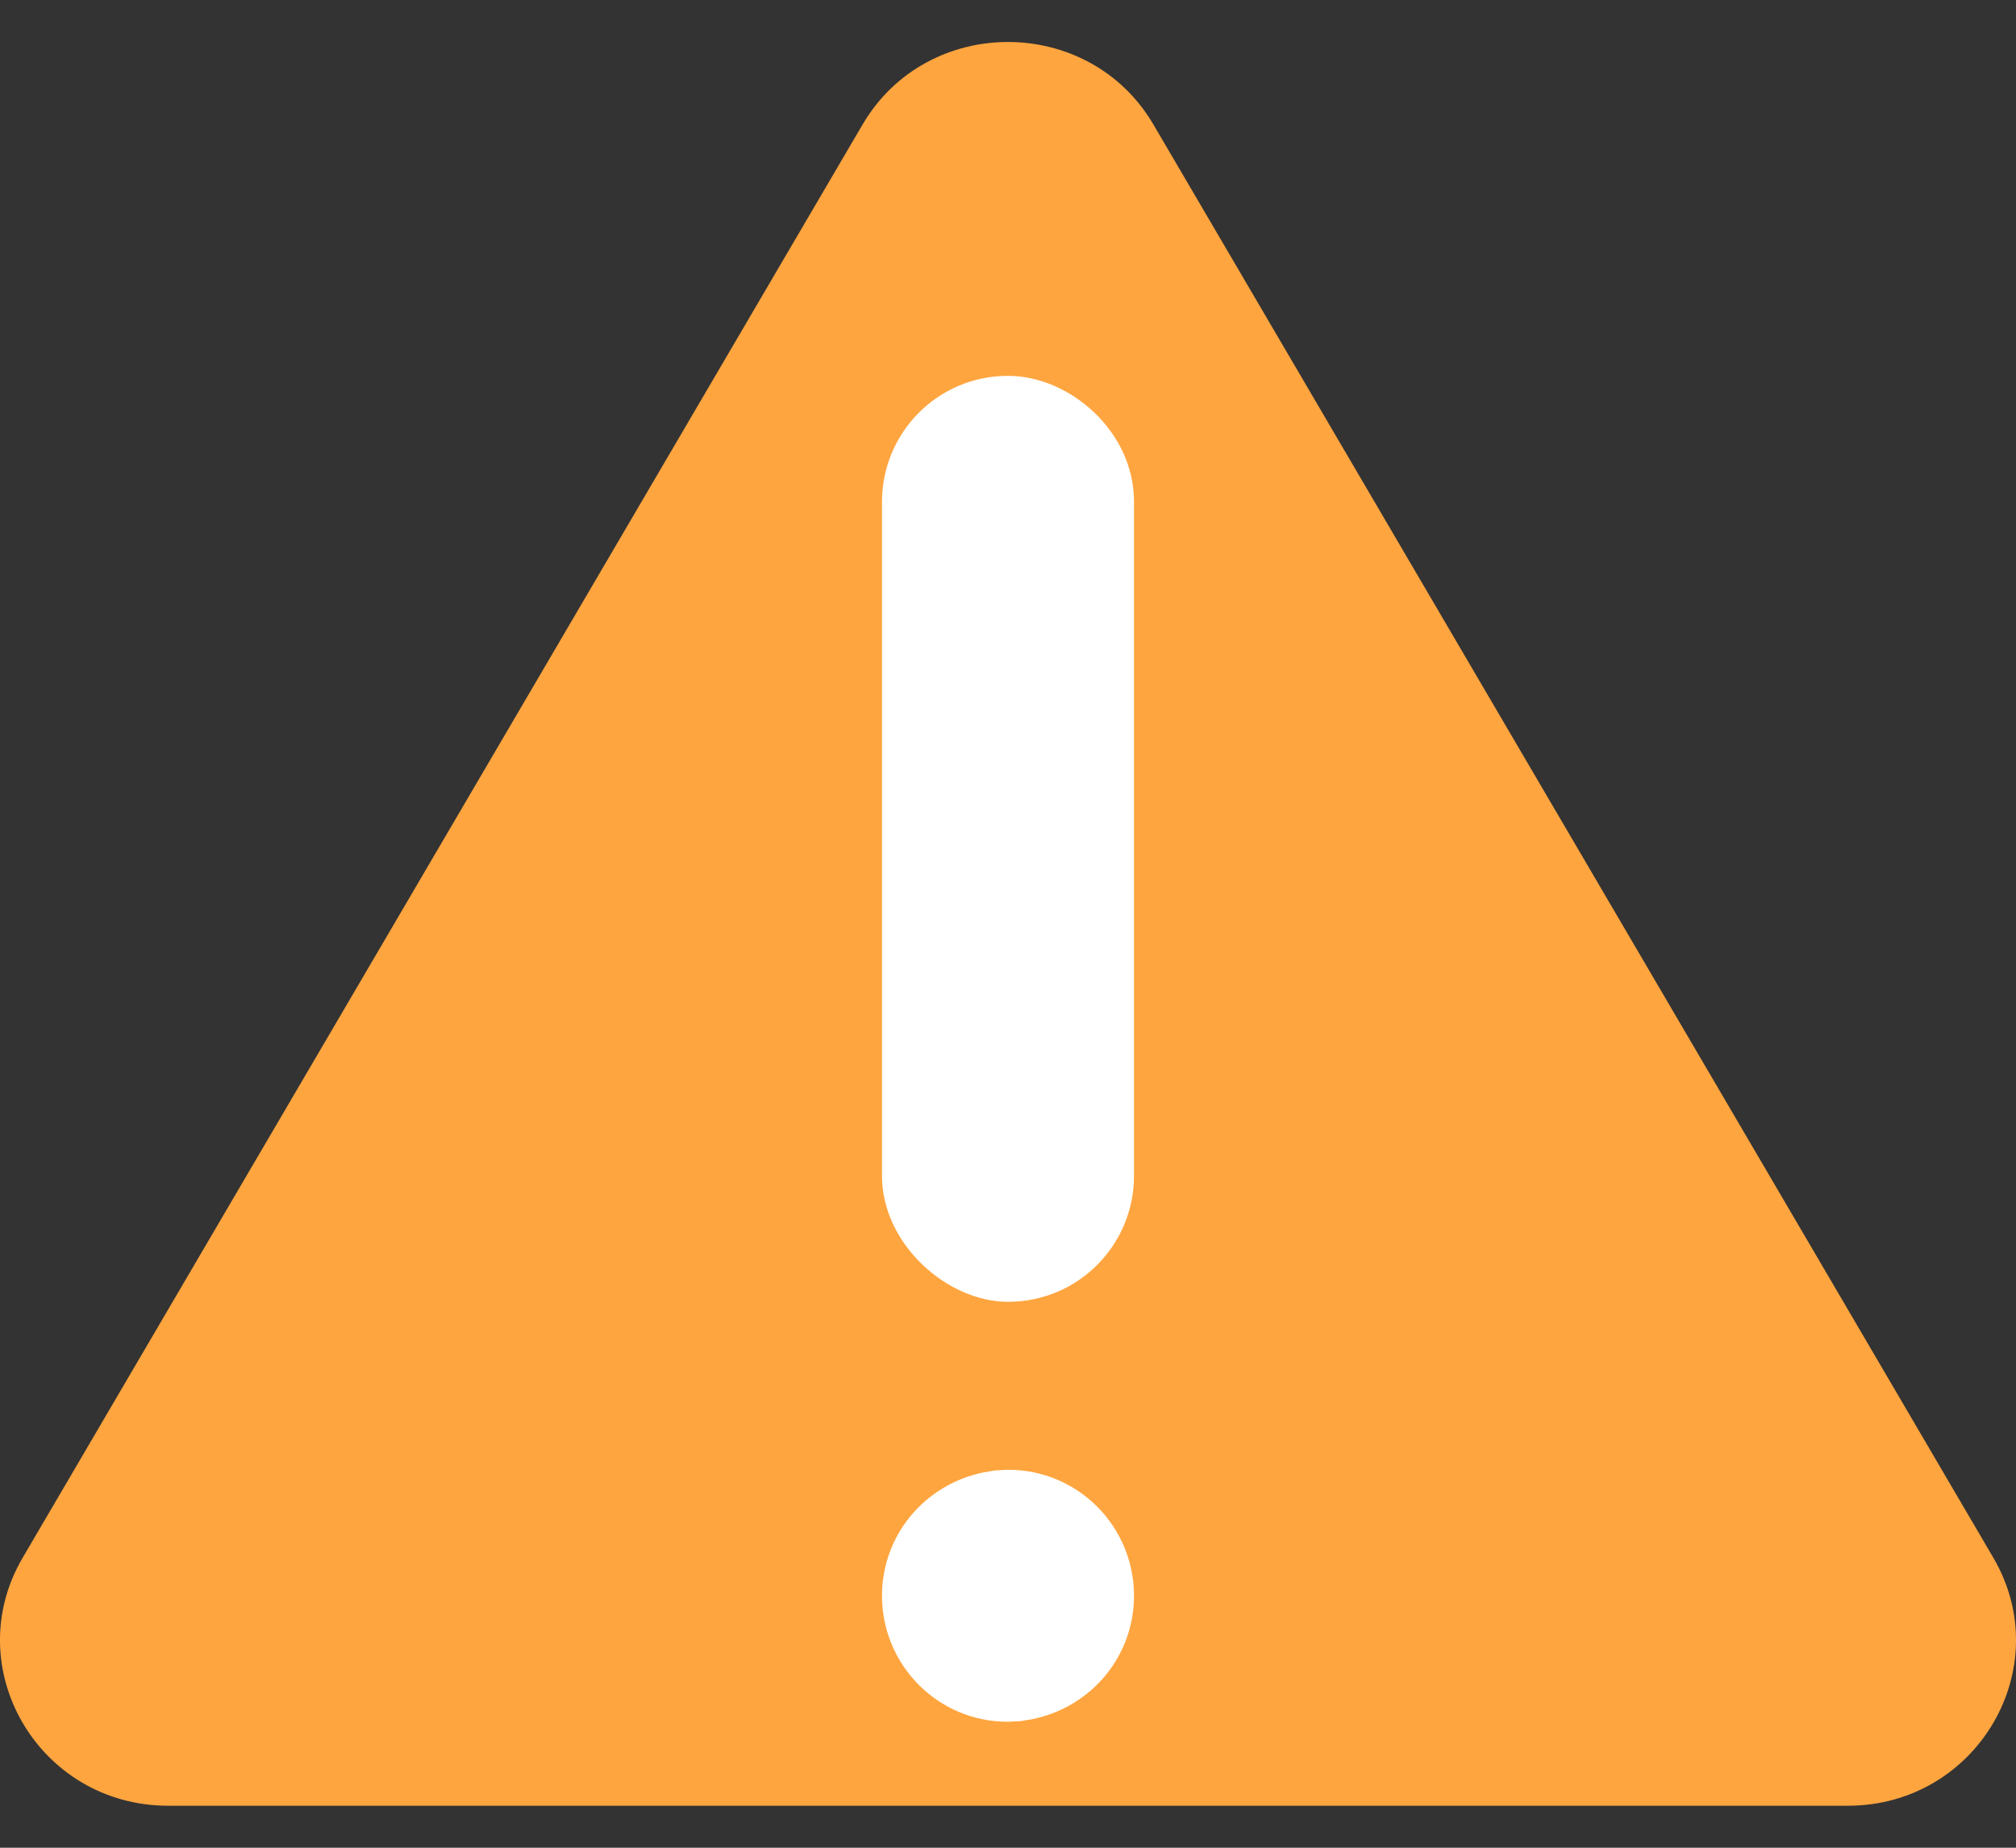 <?xml version="1.0" encoding="UTF-8"?>
<svg width="24px" height="22px" viewBox="0 0 24 22" version="1.1" xmlns="http://www.w3.org/2000/svg" xmlns:xlink="http://www.w3.org/1999/xlink">
    <rect x="0" y="0" width="24" height="22" fill="#333333" stroke="none"/>
    <title>F26AB903-7632-4183-BF8B-1F623AA1AA24@2.00x</title>
    <g id="Iconography" stroke="none" stroke-width="1" fill="none" fill-rule="evenodd">
        <g transform="translate(-192, -625)" id="Group">
            <g transform="translate(192, 624)" id="Shape">
                <path d="M23.73,19.547 C24.499,20.86 23.534,22.5 21.998,22.5 L2.002,22.5 C0.463,22.5 -0.498,20.857 0.27,19.547 L10.268,2.484 C11.037,1.171 12.964,1.173 13.732,2.484 L23.73,19.547 Z" fill="#FFA53F"></path>
                <path d="M12.005,18.5 C12.831,18.5 13.5,19.172 13.5,20 C13.5,20.715 12.999,21.322 12.292,21.469 L12.148,21.493 L11.995,21.5 C11.169,21.5 10.5,20.828 10.5,20 C10.5,19.285 11.001,18.678 11.708,18.531 L11.852,18.507 L12.005,18.5 Z M12,5.475 C12.73,5.475 13.5,6.131 13.5,6.973 C13.5,7.44 13.5,10.116 13.5,15.002 C13.5,15.819 12.84,16.5 12,16.5 C11.27,16.5 10.5,15.806 10.5,15.002 C10.5,14.617 10.5,11.941 10.5,6.973 C10.5,6.156 11.16,5.475 12,5.475 Z" fill="#FFFFFF"></path>
            </g>
        </g>
    </g>
</svg>